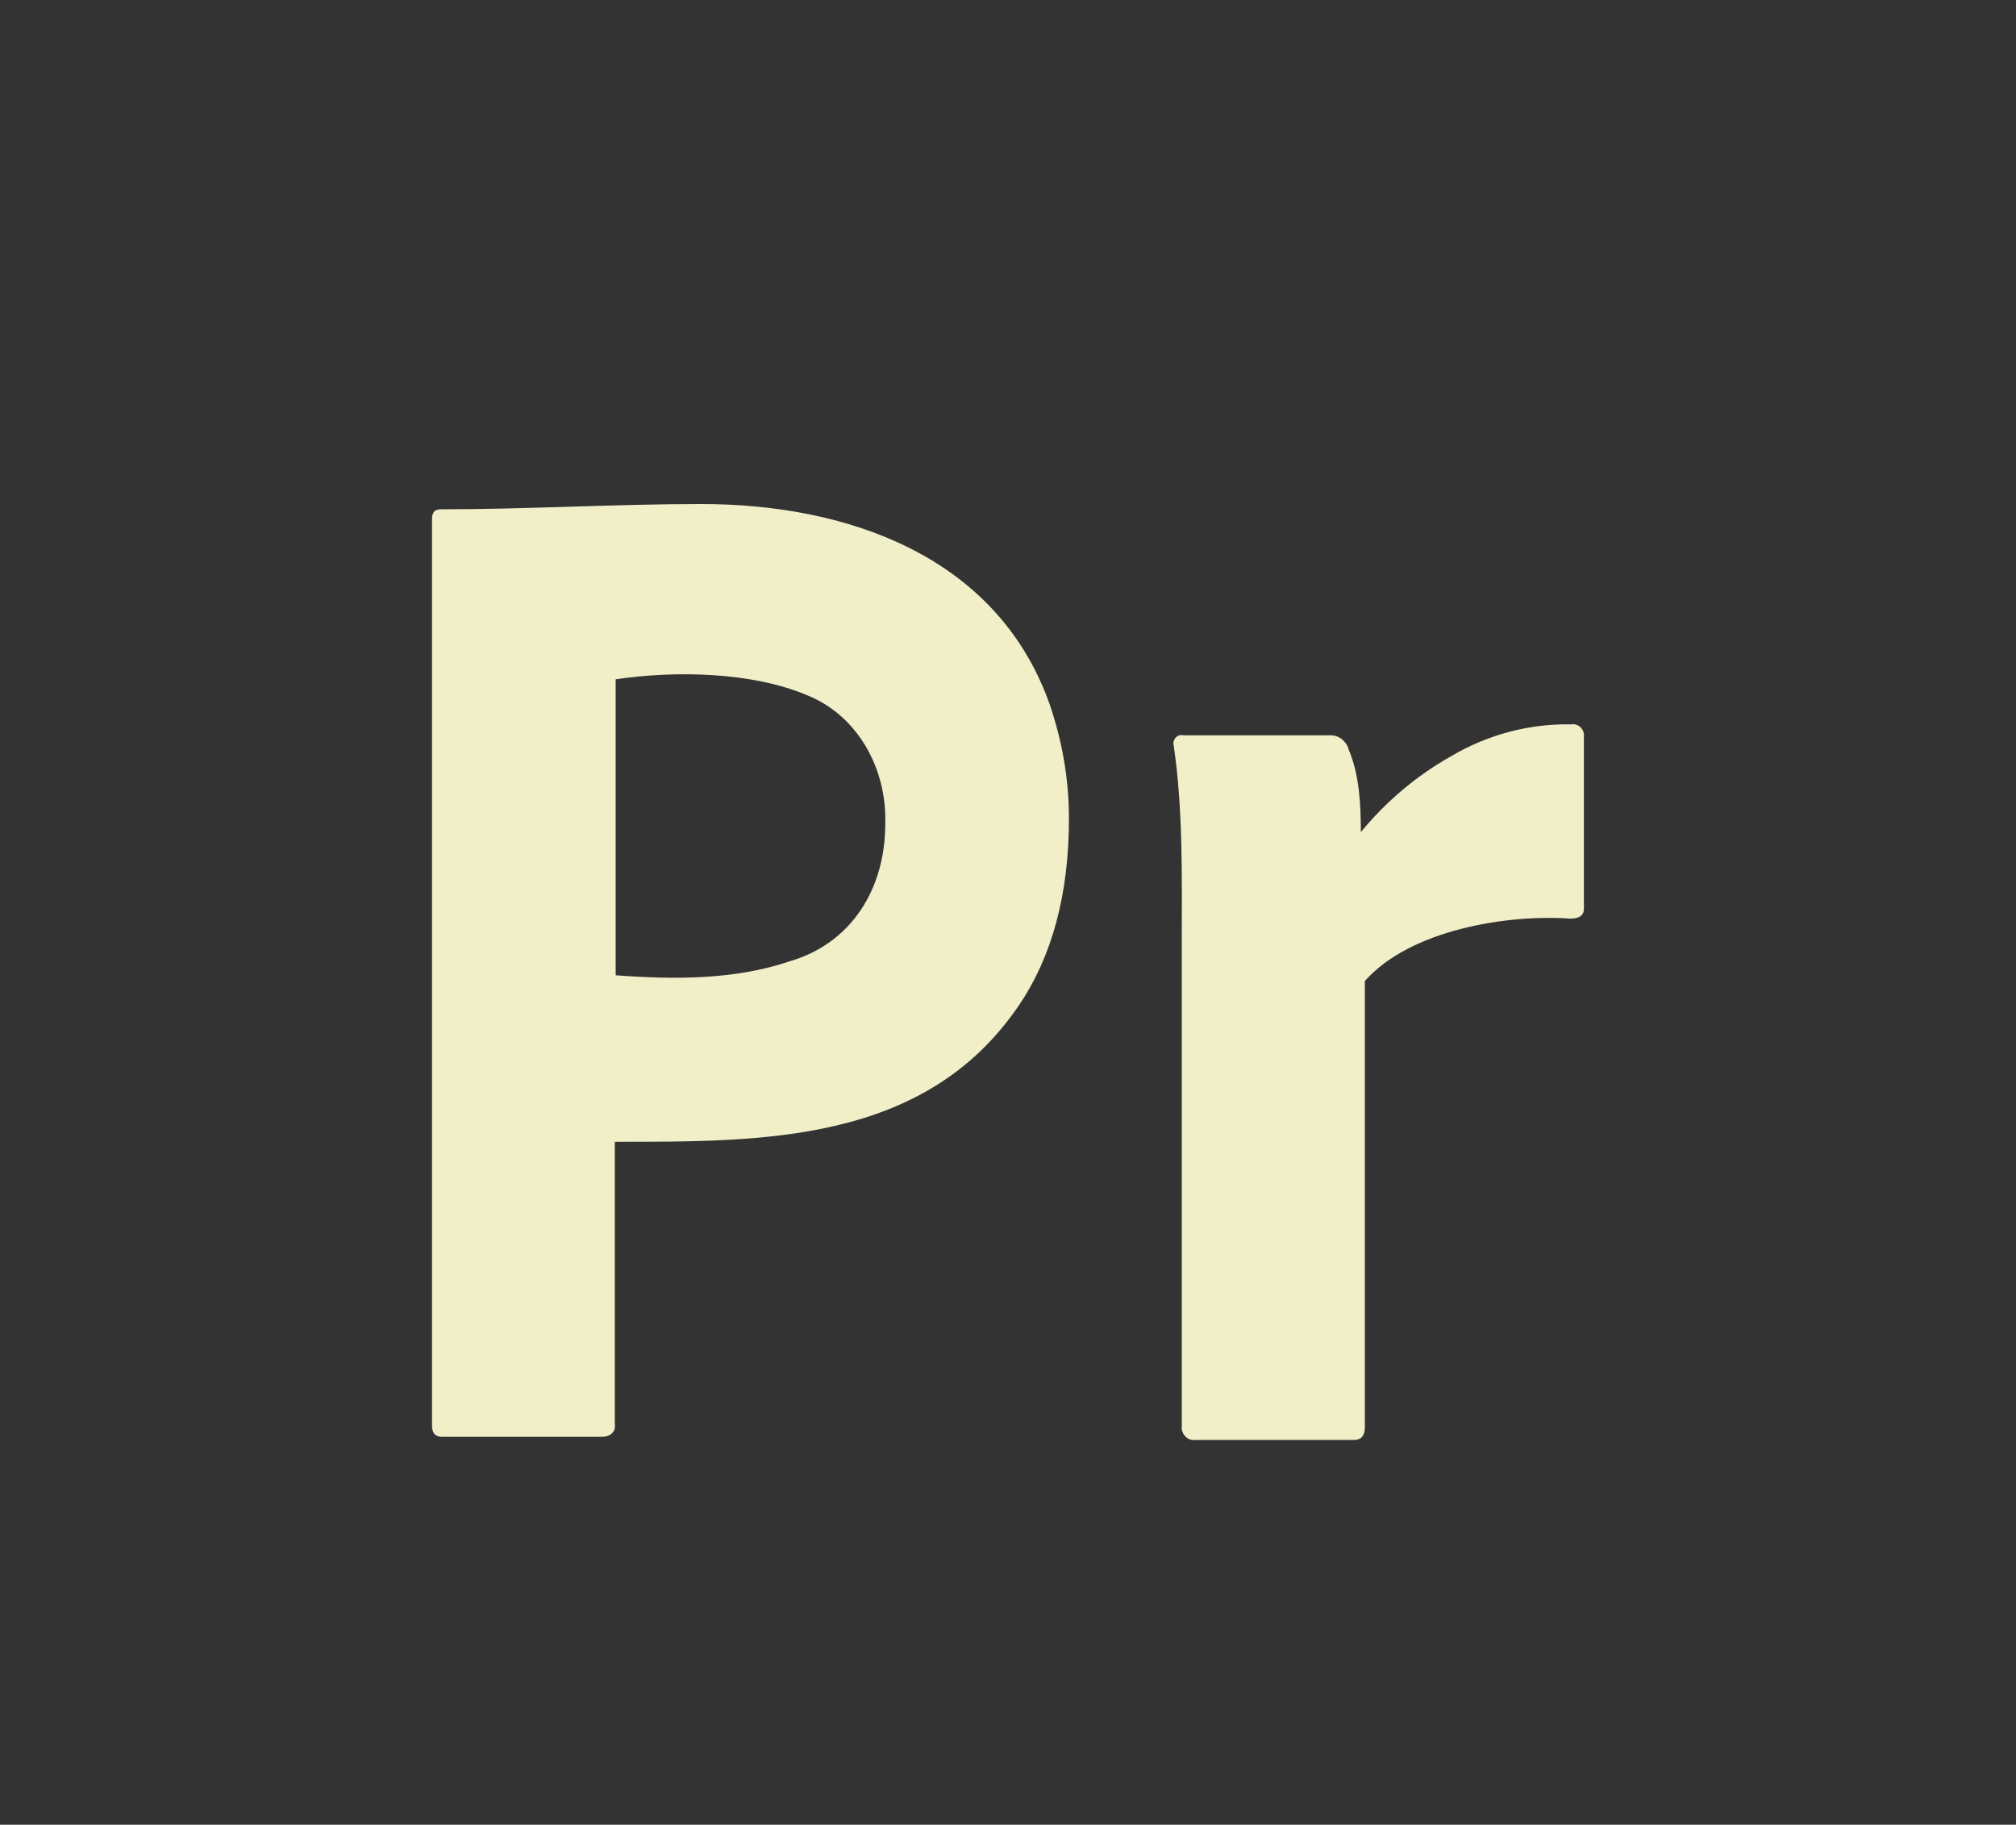 <svg width="316" height="286" viewBox="0 0 316 286" fill="none" xmlns="http://www.w3.org/2000/svg">
<rect x="0" y="0" width="316" height="286" fill="#333333" stroke="none"/>
<g clip-path="url(#clip0_871_55)">
<mask id="mask0_871_55" style="mask-type:luminance" maskUnits="userSpaceOnUse" x="0" y="0" width="316" height="316">
<path d="M316 0H0V316H316V0Z" fill="white"/>
</mask>
<g mask="url(#mask0_871_55)">
<path d="M67.715 223.408V81.347C67.715 80.381 68.111 79.828 69.036 79.828C82.682 79.828 96.323 79 109.974 79C132.124 79 156.108 86.72 164.515 110.339C166.495 116.137 167.552 122.074 167.552 128.287C167.552 140.16 164.911 149.962 159.628 157.693C144.873 179.289 119.298 178.954 96.371 178.954V223.27C96.551 224.582 95.454 225.203 94.391 225.203H69.299C68.243 225.203 67.715 224.651 67.715 223.408ZM96.504 106.473V152.861C105.594 153.54 115.106 153.613 123.84 150.652C133.482 147.817 138.763 139.309 138.763 129.115C139.031 120.428 134.387 112.094 126.482 108.958C117.853 105.301 105.818 105.082 96.504 106.473Z" fill="#F1EFC8"/>
<path d="M185.454 115.249H208.629C209.907 115.26 211.055 116.183 211.393 117.472C213.091 121.414 213.3 126.168 213.307 130.425C217.281 125.587 222.074 121.556 227.445 118.533C233.206 115.125 239.738 113.398 246.356 113.532C247.454 113.367 248.427 114.384 248.27 115.533V142.427C248.27 143.466 247.559 143.983 246.144 143.983C236.335 143.276 221.062 145.699 213.934 153.763V223.695C213.934 225.028 213.367 225.695 212.233 225.695H187.368C186.146 225.878 185.068 224.729 185.241 223.472V147.54C185.241 137.365 185.452 126.884 183.966 116.805C183.737 115.878 184.586 115.015 185.454 115.249Z" fill="#F1EFC8"/>
</g>
</g>
<defs>
<clipPath id="clip0_871_55">
<rect width="316" height="316" fill="white"/>
</clipPath>
</defs>
</svg>
